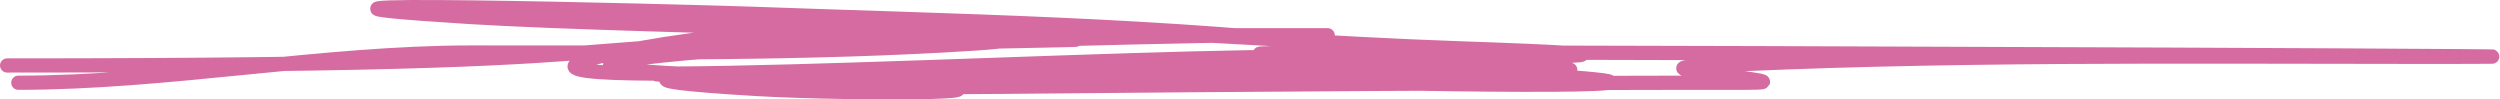 <svg width="704" height="28" viewBox="0 0 704 28" fill="none" xmlns="http://www.w3.org/2000/svg">
    <path d="M2 18.436C235.613 18.436 109.475 9.93 343.408 9.93C369.076 9.93 392.157 9.93 352.697 9.93C340.715 9.93 293.158 11.145 296 11.145C330.538 11.145 226.799 11.878 192.508 15.061C131.178 20.754 223.511 21.461 242.896 22.622C306.936 26.46 240.067 26.656 213.014 25.053C126.591 19.931 287.073 19.652 303.974 19.652C347.147 19.652 476.664 19.652 433.492 19.652C401.672 19.652 387.03 18.511 424.028 20.597C505.242 25.175 395.044 24.012 368.733 22.69C350.818 21.79 242.416 19.652 313.789 19.652C385.135 19.652 270.787 22.082 252.097 22.082C242.852 22.082 162.975 20.867 190.756 20.867C317.351 20.867 208.892 25.134 282.242 24.445C352.239 23.787 422.196 23.297 492.204 23.297C510.858 23.297 461.137 19.549 477.307 18.707C545.413 15.156 614.707 16.006 682.975 16.006C777.5 16.006 493.929 14.791 399.403 14.791C247.552 14.791 542.722 18.084 410.182 13.576C339.029 11.155 244.155 0.364 173.931 14.791C112.542 27.403 300.992 16.006 364.527 16.006C372.305 16.006 416.356 17.131 385.821 13.576C328.005 6.845 269.376 5.975 211.086 3.854C193.939 3.23 47.641 -0.494 132.569 4.799C179.701 7.737 321.214 9.268 274.092 12.293C228.129 15.244 178.75 14.791 132.569 14.791C90.936 14.791 47.493 23.297 5.155 23.297" stroke="#d56ba0" stroke-width="4" stroke-linecap="round"/>
</svg>
